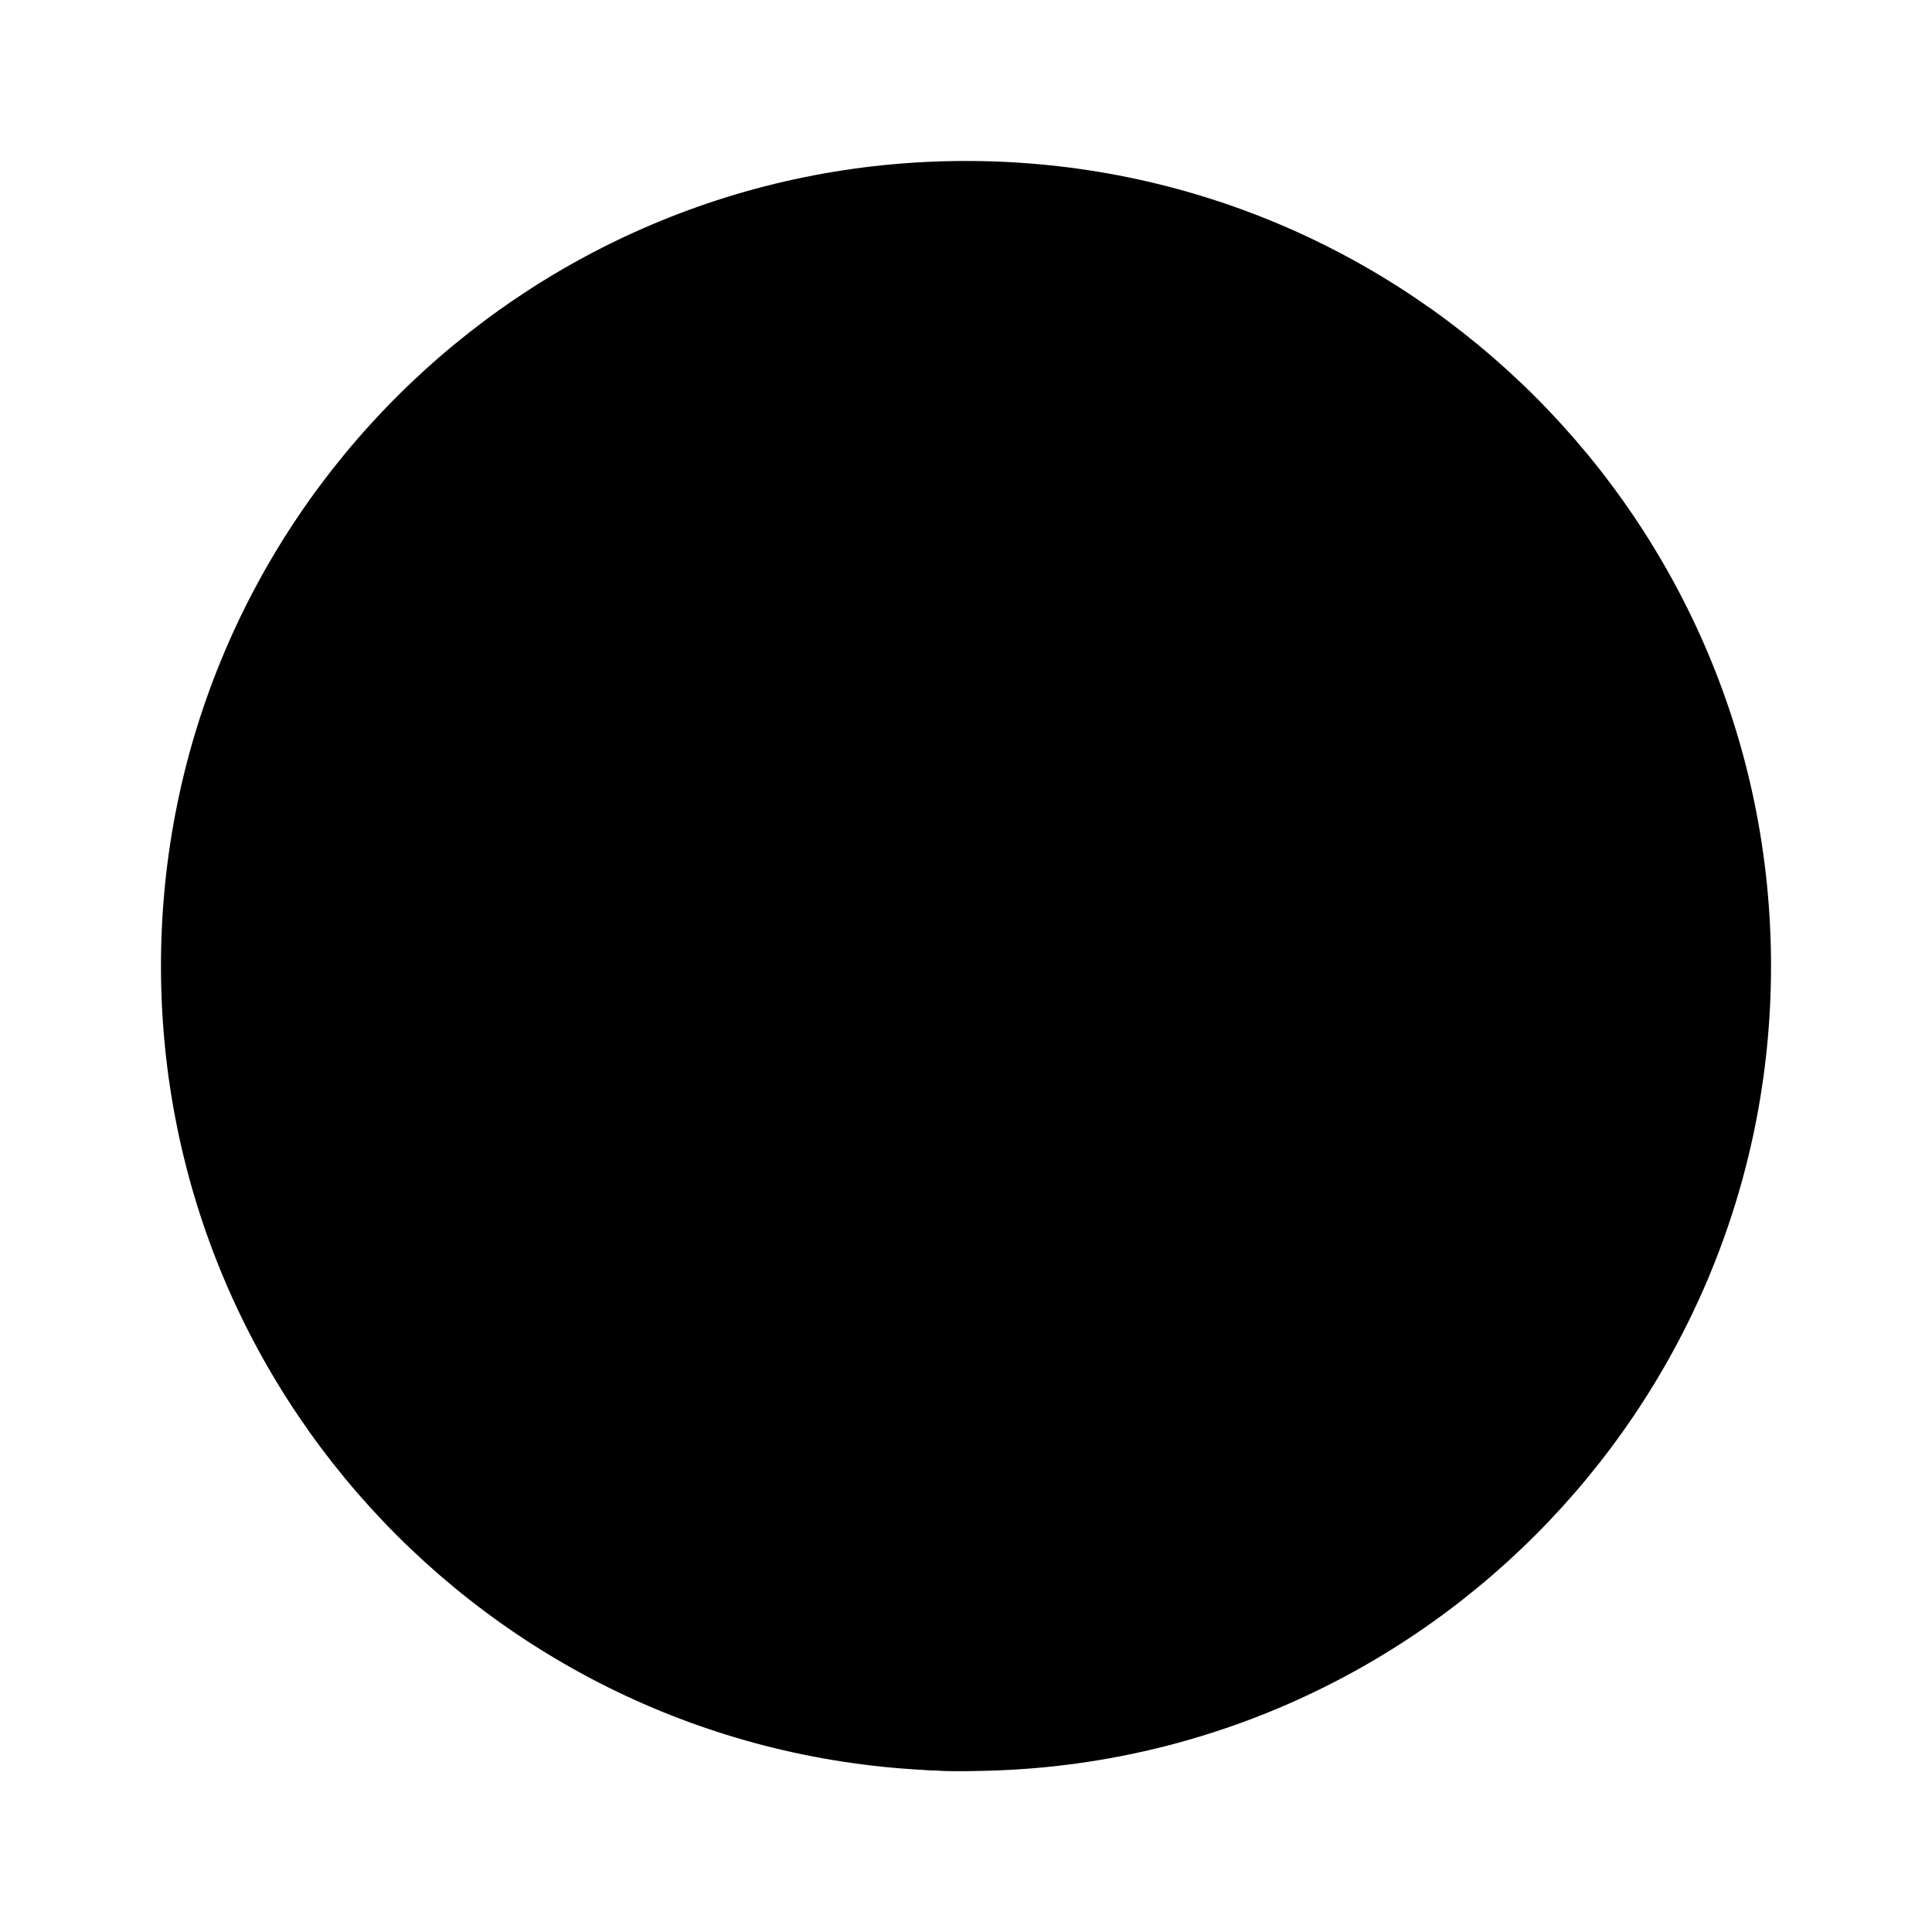 <svg width="22" height="22" viewBox="0 0 22 22" fill="none" xmlns="http://www.w3.org/2000/svg">
<path fillRule="evenodd" clipRule="evenodd" d="M11 19.25C15.556 19.25 19.25 15.556 19.25 11C19.25 6.444 15.556 2.75 11 2.75C6.444 2.75 2.75 6.444 2.75 11C2.75 15.556 6.444 19.25 11 19.25ZM11 20.167C16.063 20.167 20.167 16.063 20.167 11C20.167 5.937 16.063 1.833 11 1.833C5.937 1.833 1.833 5.937 1.833 11C1.833 16.063 5.937 20.167 11 20.167Z" fill="black"/>
<path d="M5.5 16.33C5.5 15.857 5.854 15.457 6.325 15.405C9.861 15.013 12.155 15.048 15.683 15.413C15.859 15.432 16.026 15.501 16.164 15.613C16.301 15.725 16.403 15.874 16.457 16.043C16.511 16.212 16.514 16.393 16.467 16.563C16.42 16.734 16.324 16.887 16.191 17.005C12.027 20.634 9.647 20.584 5.793 17.008C5.605 16.834 5.5 16.587 5.5 16.331V16.33Z" fill="black"/>
<path fillRule="evenodd" clipRule="evenodd" d="M15.636 15.869C12.136 15.507 9.875 15.473 6.375 15.86C6.26 15.874 6.153 15.929 6.077 16.016C6 16.103 5.958 16.215 5.958 16.331C5.958 16.462 6.013 16.586 6.105 16.672C8.015 18.444 9.463 19.245 10.877 19.25C12.297 19.255 13.823 18.461 15.89 16.66C15.956 16.601 16.003 16.525 16.026 16.44C16.049 16.355 16.047 16.265 16.02 16.182C15.993 16.098 15.943 16.024 15.874 15.969C15.806 15.913 15.723 15.879 15.636 15.869V15.869ZM6.274 14.949C9.848 14.553 12.175 14.589 15.731 14.957C15.996 14.985 16.247 15.089 16.454 15.258C16.66 15.426 16.814 15.651 16.894 15.905C16.975 16.159 16.98 16.43 16.909 16.687C16.837 16.944 16.693 17.174 16.492 17.35C14.396 19.178 12.649 20.174 10.875 20.167C9.095 20.16 7.426 19.148 5.482 17.344C5.343 17.215 5.232 17.058 5.156 16.883C5.08 16.709 5.041 16.521 5.042 16.33C5.041 15.989 5.166 15.659 5.394 15.404C5.621 15.149 5.935 14.987 6.274 14.948V14.949Z" fill="black"/>
<path d="M14.667 9.167C14.667 10.139 14.28 11.072 13.593 11.759C12.905 12.447 11.972 12.833 11 12.833C10.027 12.833 9.095 12.447 8.407 11.759C7.72 11.072 7.333 10.139 7.333 9.167C7.333 8.194 7.72 7.262 8.407 6.574C9.095 5.886 10.027 5.5 11 5.5C11.972 5.5 12.905 5.886 13.593 6.574C14.28 7.262 14.667 8.194 14.667 9.167Z" fill="black"/>
<path fillRule="evenodd" clipRule="evenodd" d="M11 11.917C11.729 11.917 12.429 11.627 12.944 11.111C13.46 10.595 13.75 9.896 13.75 9.167C13.75 8.437 13.46 7.738 12.944 7.222C12.429 6.706 11.729 6.417 11 6.417C10.271 6.417 9.571 6.706 9.055 7.222C8.54 7.738 8.25 8.437 8.25 9.167C8.25 9.896 8.54 10.595 9.055 11.111C9.571 11.627 10.271 11.917 11 11.917ZM11 12.833C11.972 12.833 12.905 12.447 13.593 11.759C14.28 11.072 14.667 10.139 14.667 9.167C14.667 8.194 14.28 7.262 13.593 6.574C12.905 5.886 11.972 5.5 11 5.5C10.027 5.5 9.095 5.886 8.407 6.574C7.72 7.262 7.333 8.194 7.333 9.167C7.333 10.139 7.72 11.072 8.407 11.759C9.095 12.447 10.027 12.833 11 12.833Z" fill="black"/>
</svg>
